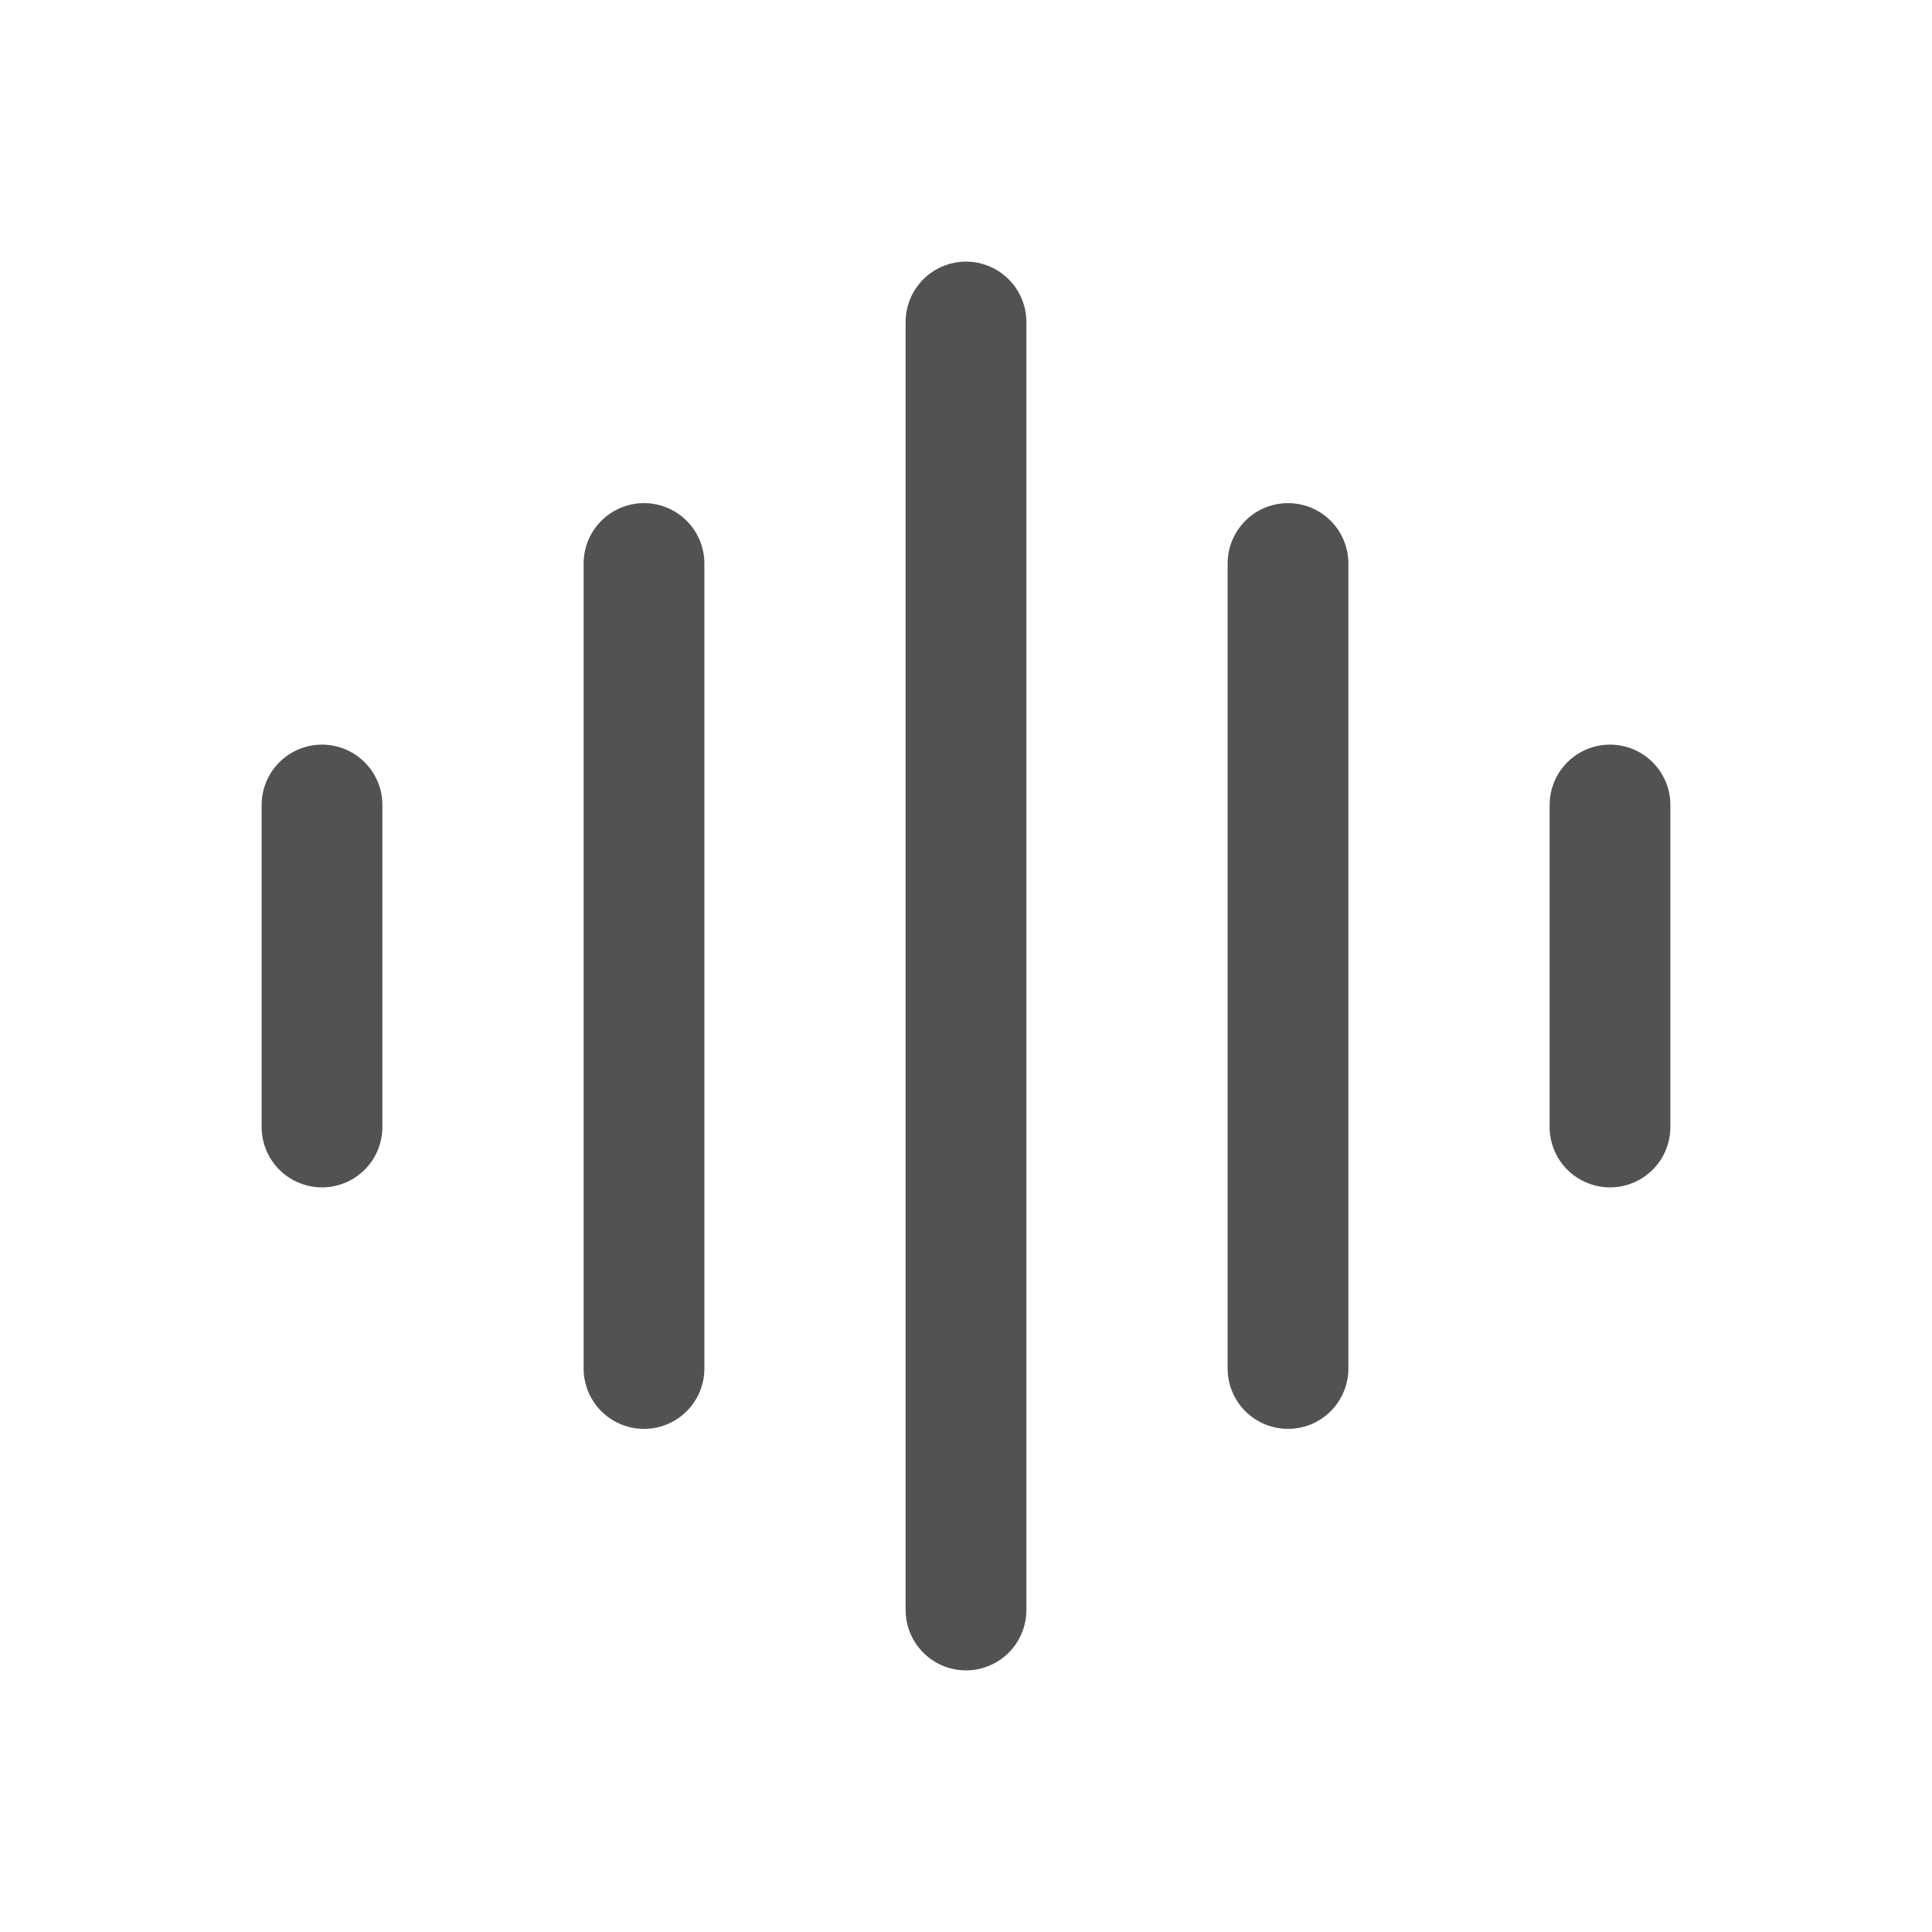 <svg width="48" height="48" viewBox="0 0 48 48" fill="none" xmlns="http://www.w3.org/2000/svg">
<path d="M8 20V28M16 14V34M24 8V40M32 14V34M40 20V28" stroke="#525252" stroke-width="3" stroke-linecap="round"/>
</svg>
